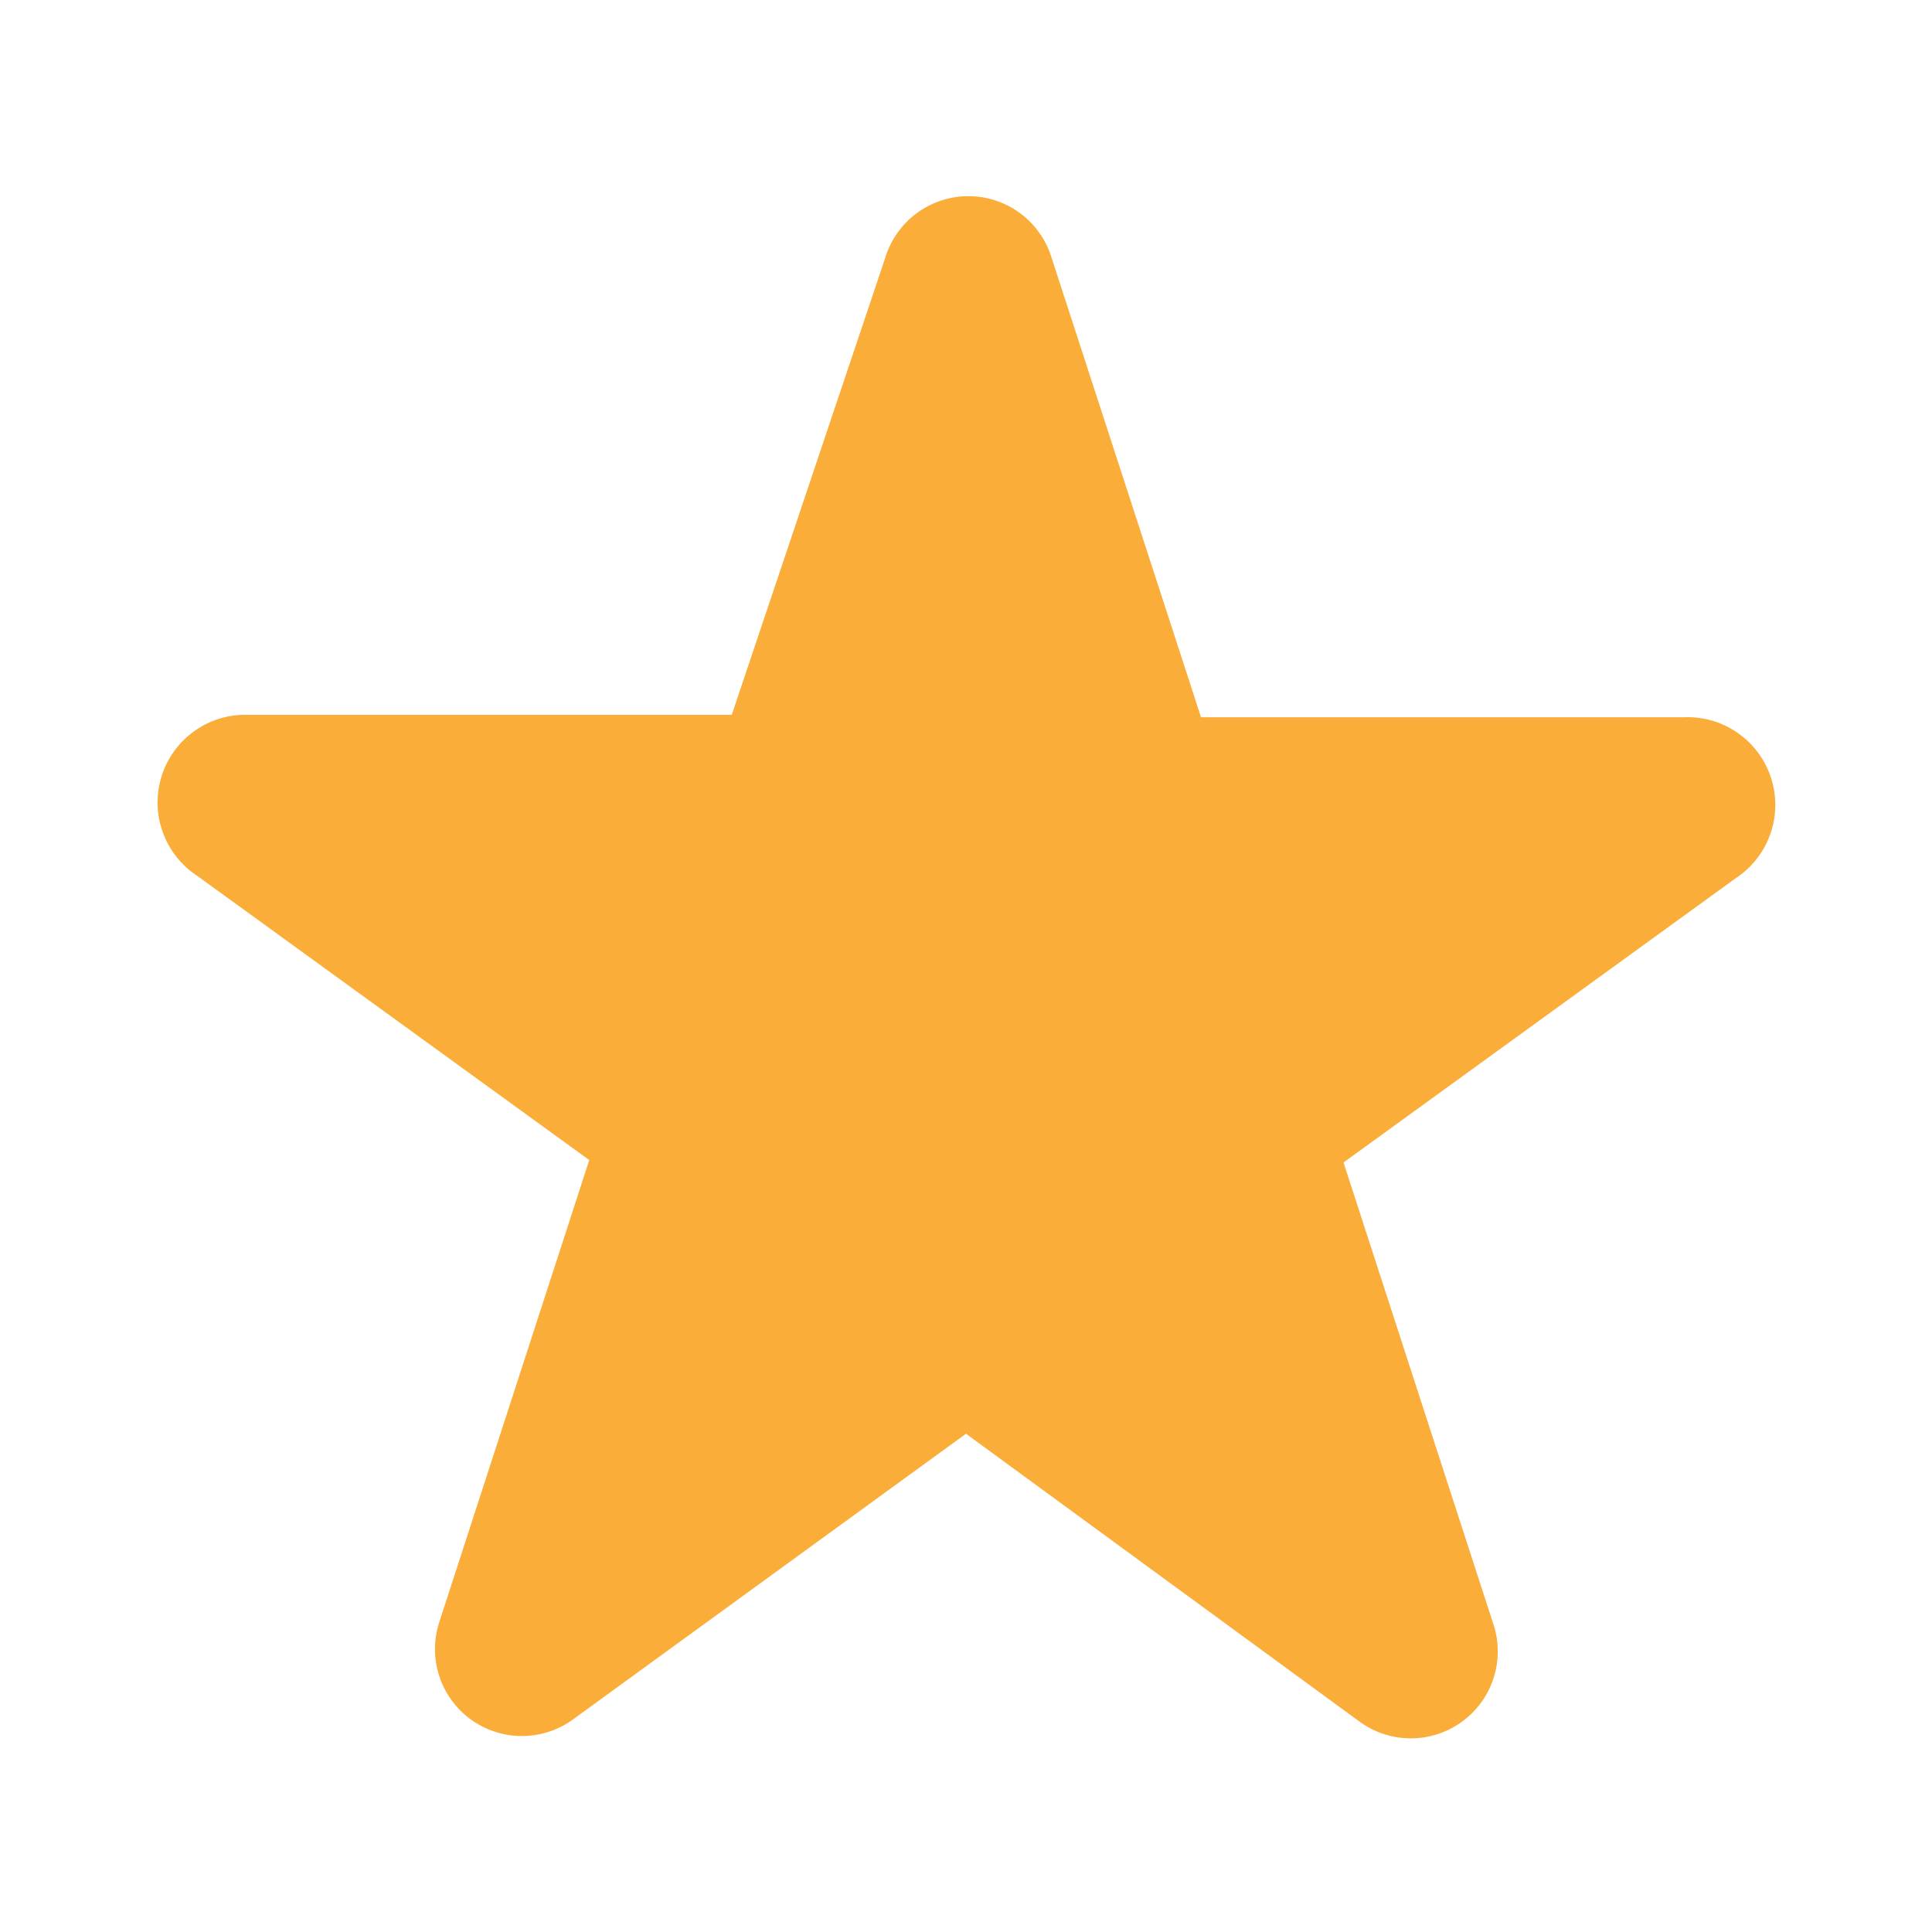 <svg width="20" height="20" fill="none" xmlns="http://www.w3.org/2000/svg"><path fill-rule="evenodd" clip-rule="evenodd" d="M9.167 2.659a.9.9 0 011.716 0l1.55 4.766h5a.908.908 0 01.534 1.667l-4.059 2.942 1.55 4.775a.9.9 0 01-1.391 1.008L10 14.842l-4.058 2.95a.9.9 0 01-1.392-1.008l1.55-4.775-4.058-2.942A.908.908 0 012.575 7.4h5l1.592-4.74z" fill="#FBAD39"/></svg>